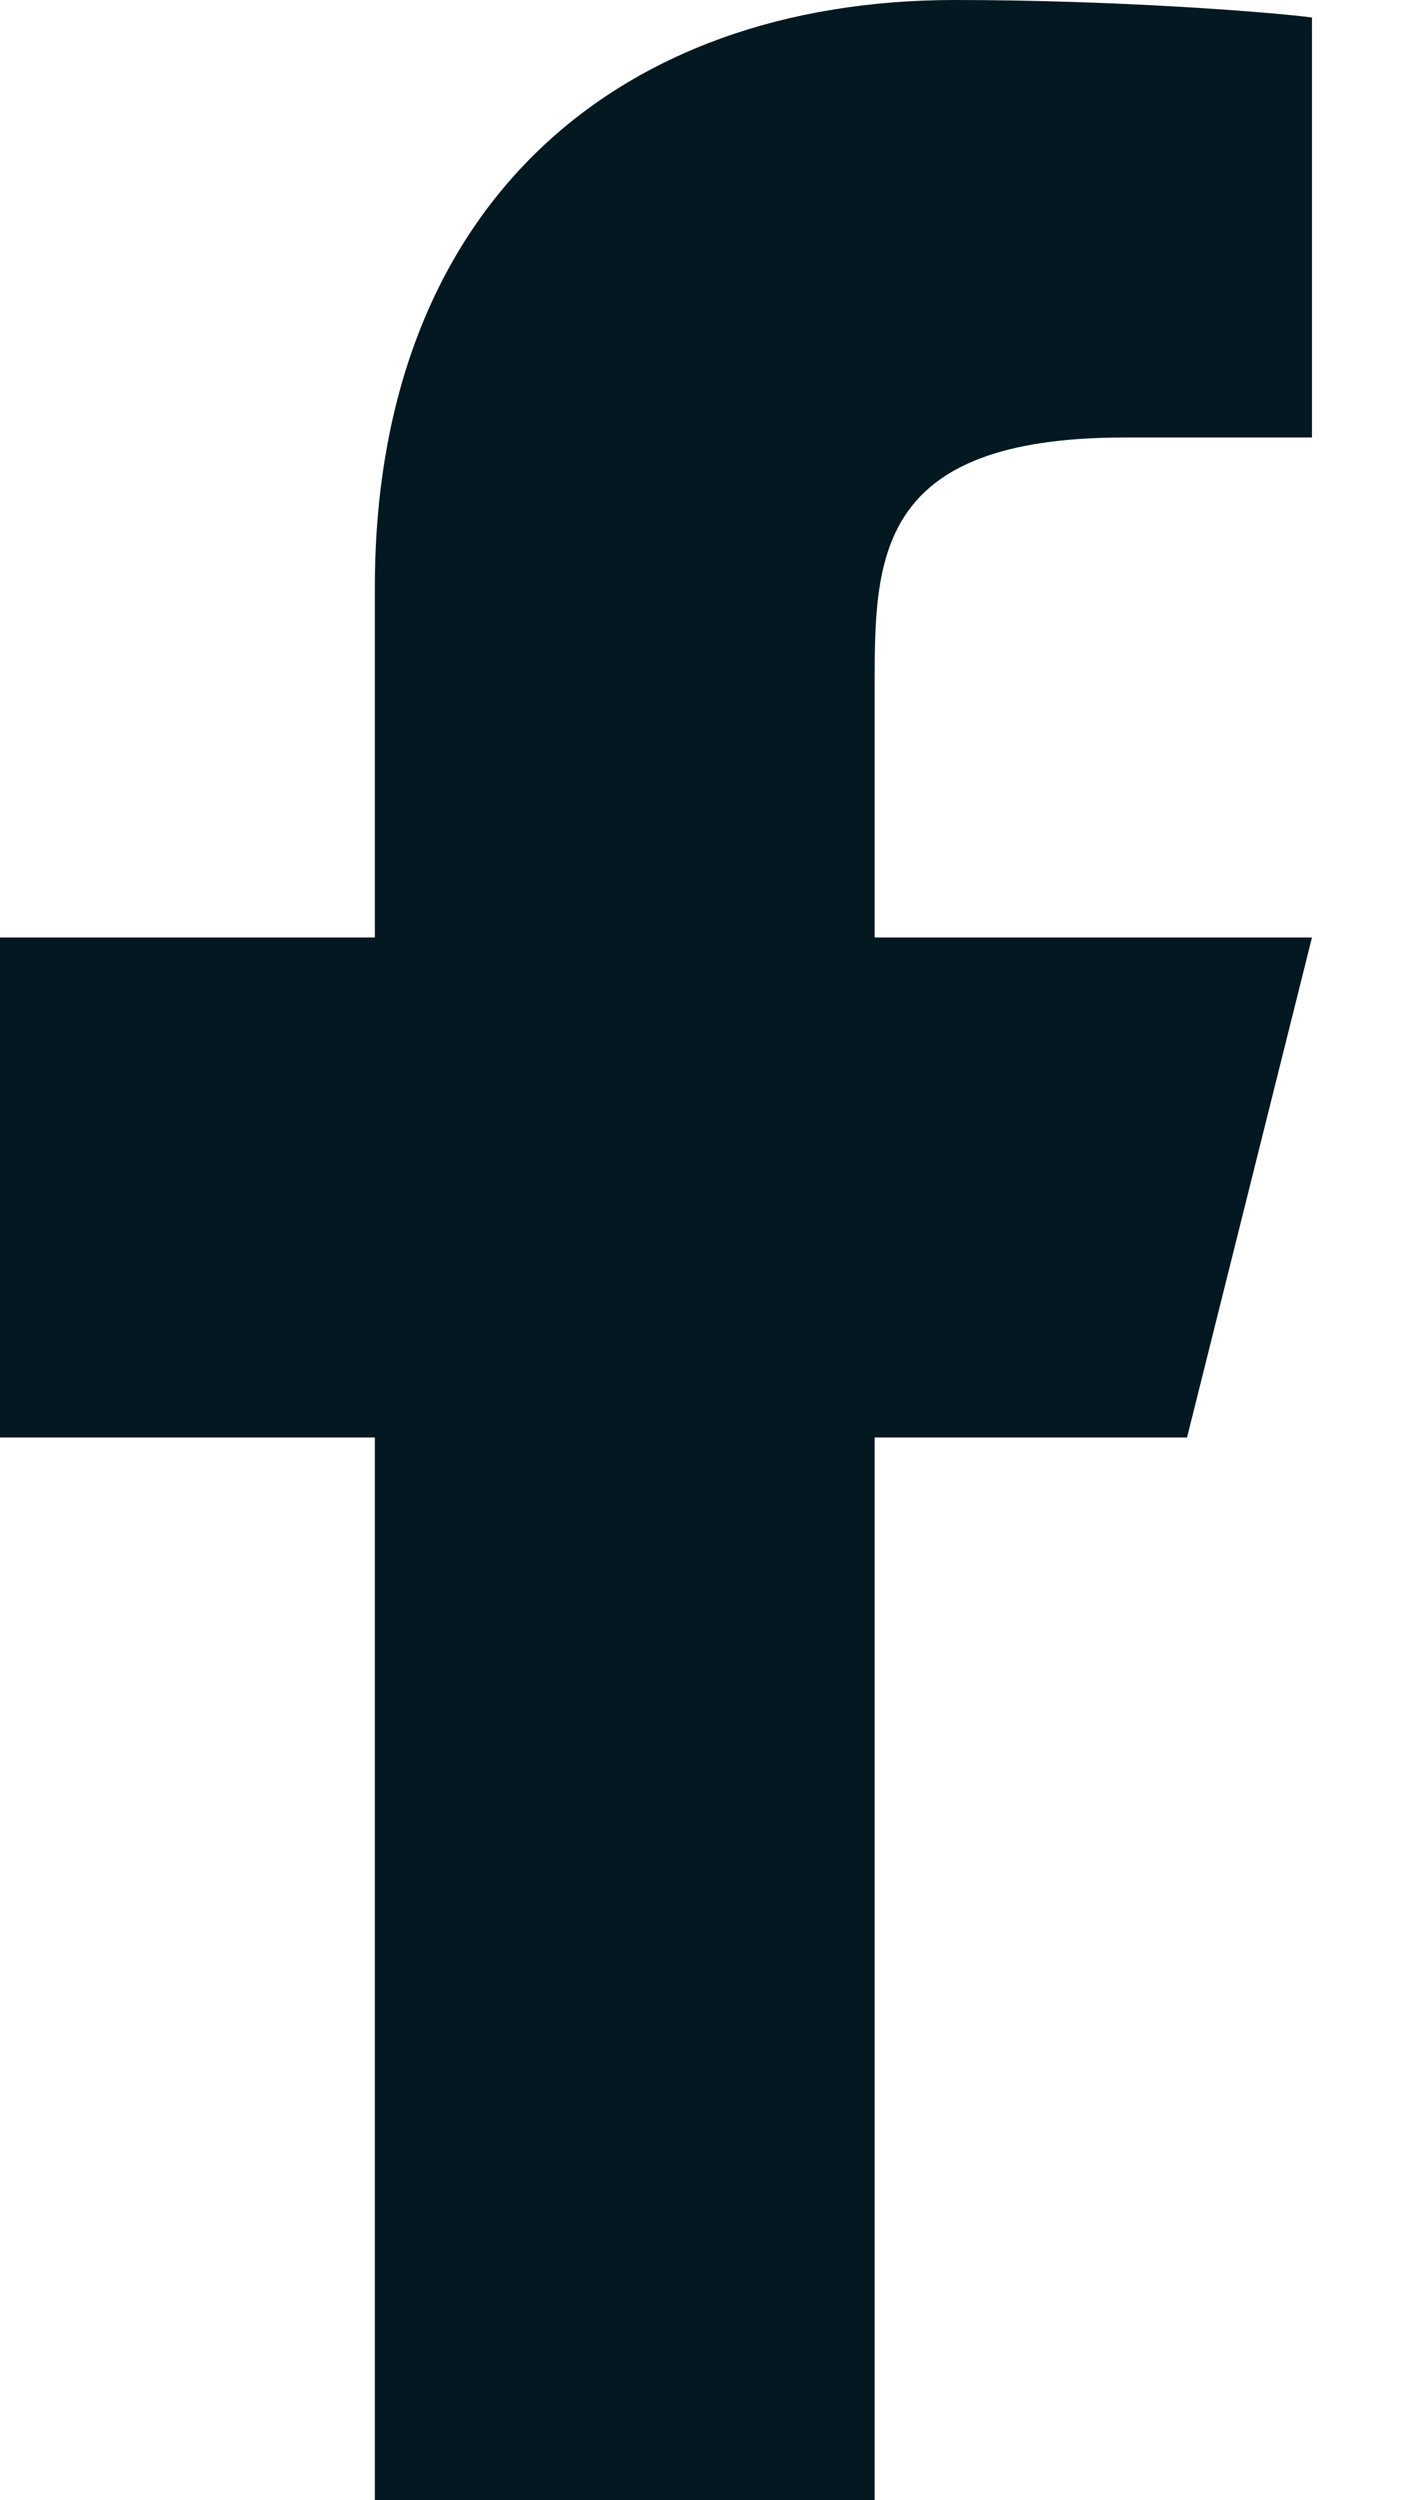 <svg width="8" height="14" viewBox="0 0 8 14" fill="none" xmlns="http://www.w3.org/2000/svg">
<path d="M4.9 8.05H6.65L7.35 5.25H4.9V3.85C4.9 3.129 4.9 2.45 6.3 2.45H7.35V0.098C7.122 0.068 6.26 0 5.35 0C3.45 0 2.1 1.16 2.1 3.29V5.25H0V8.05H2.1V14H4.9V8.05Z" fill="#041821"/>
</svg>
